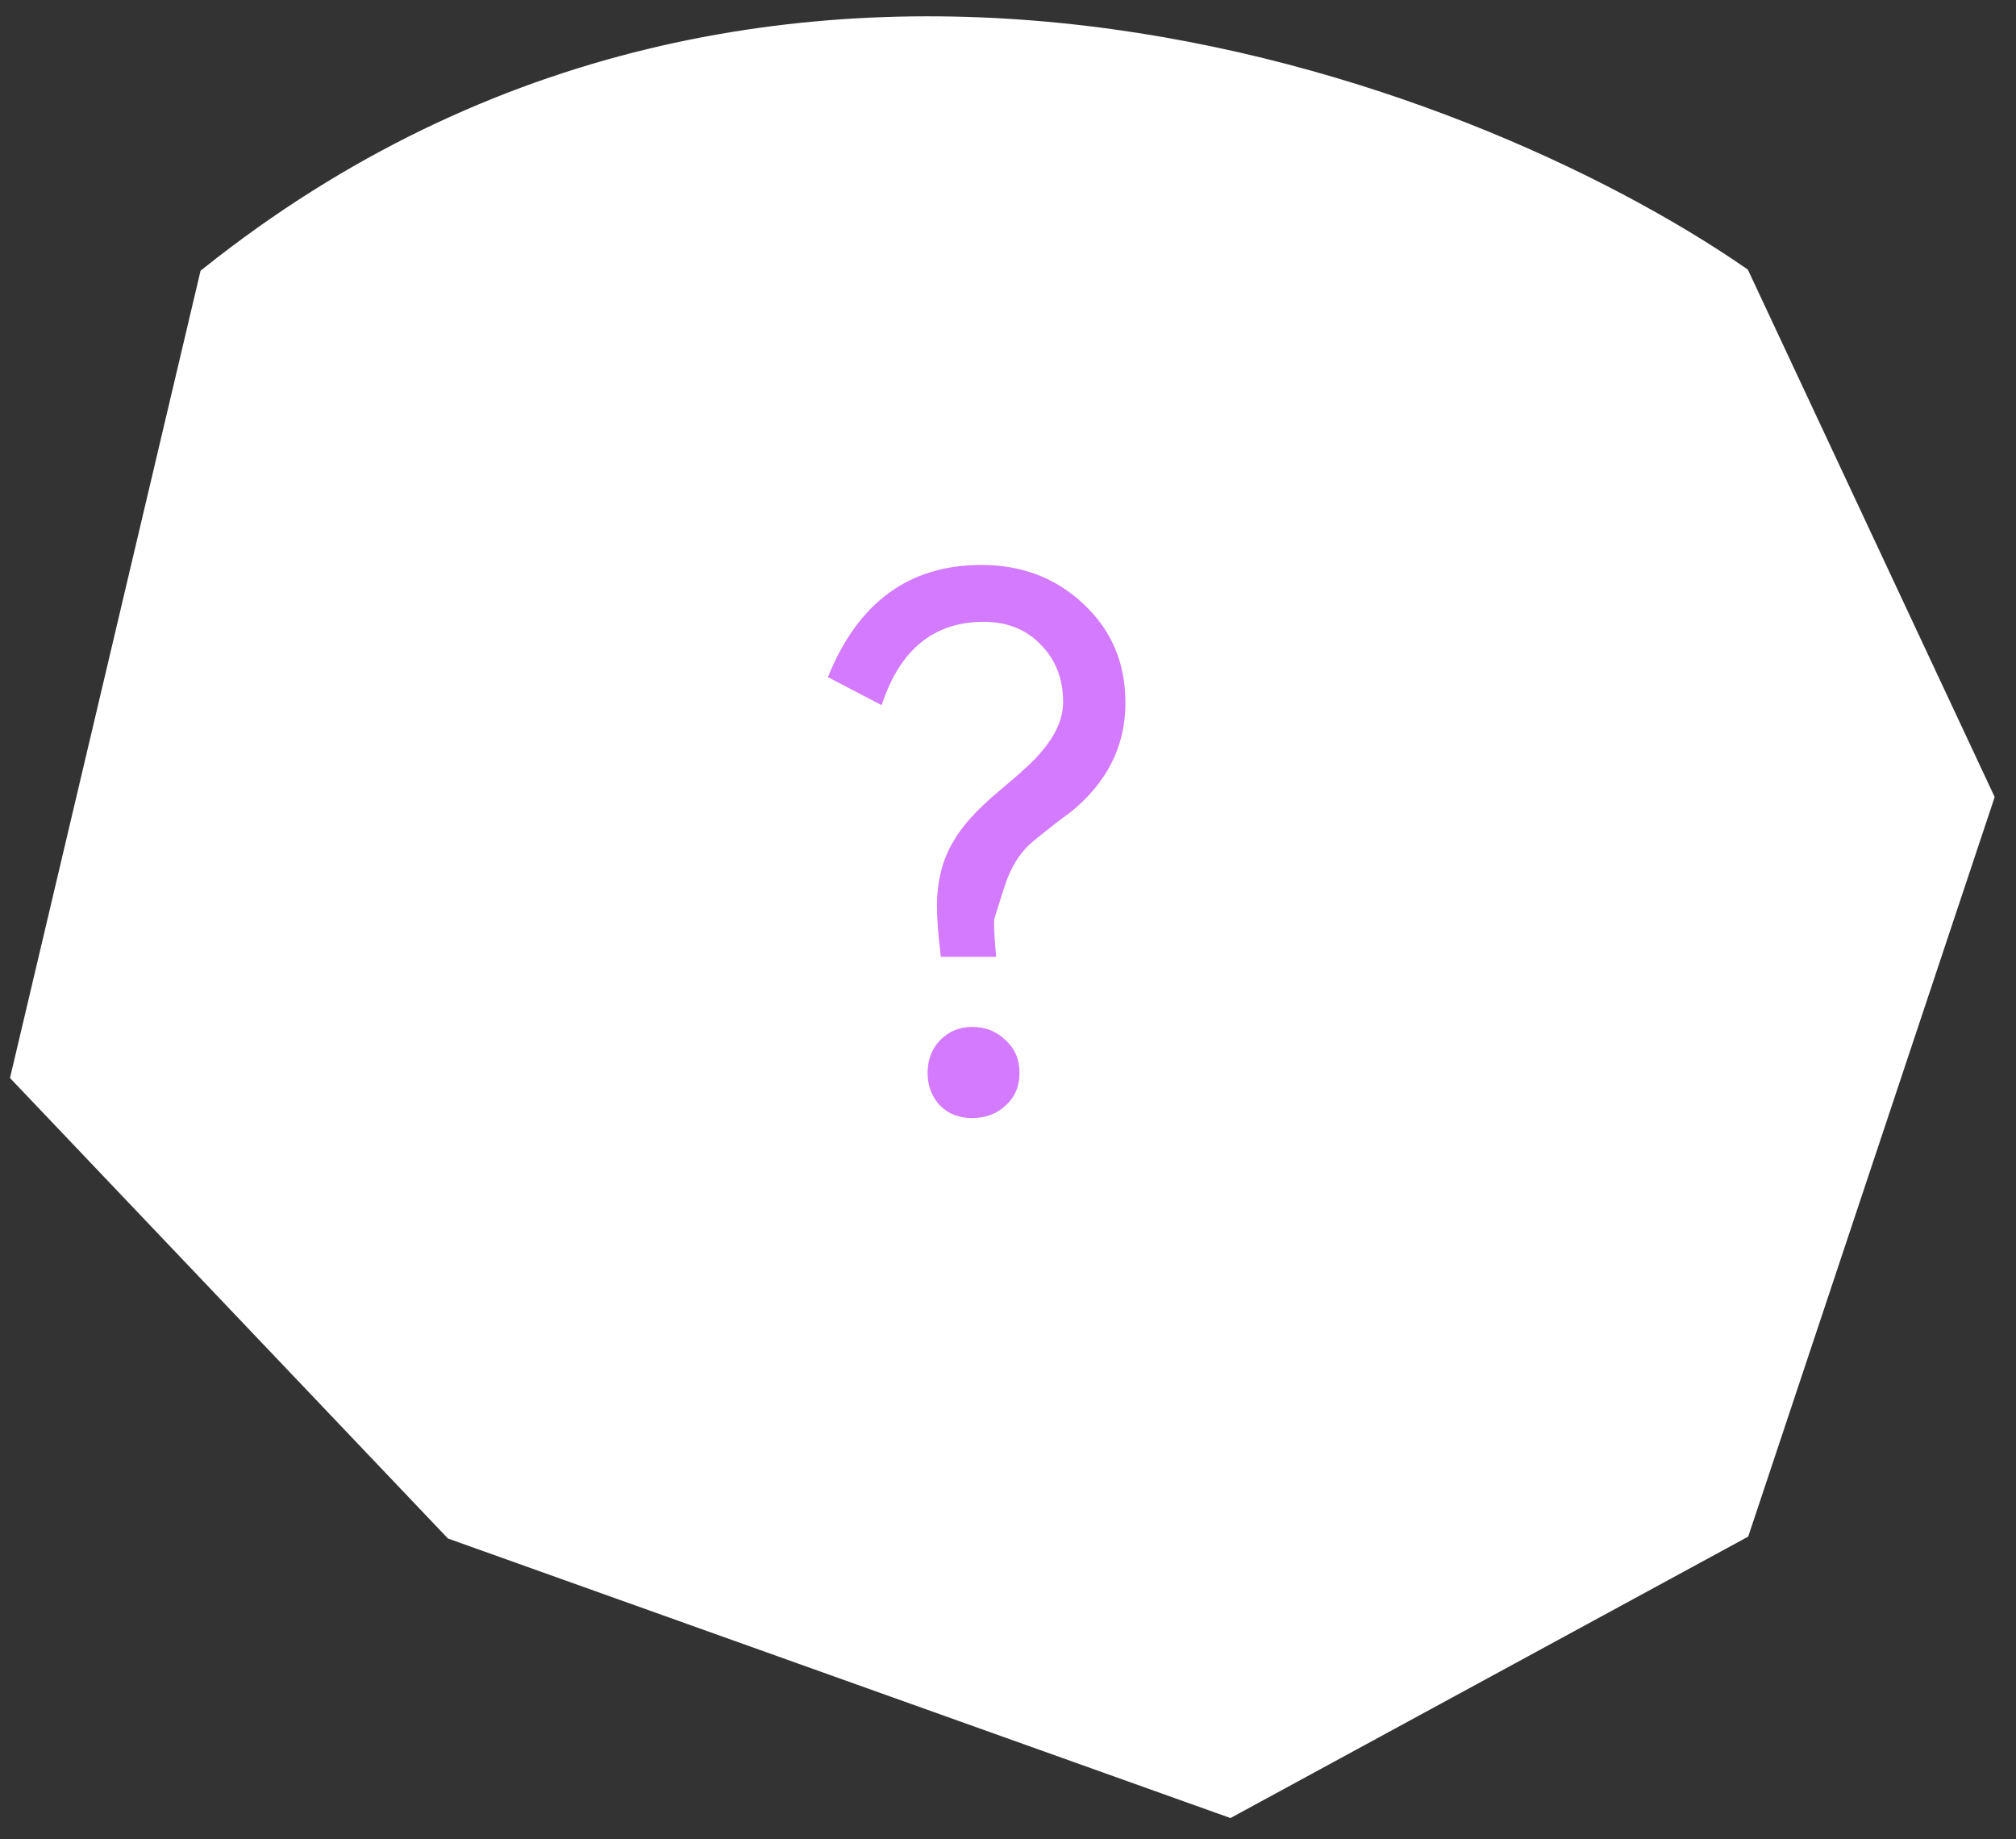 <svg width="91" height="83" viewBox="0 0 91 83" fill="none" xmlns="http://www.w3.org/2000/svg">
<rect x="0" y="0" width="91" height="83" fill="#333333" stroke="none"/>
<path d="M78.5 12.5C66.167 4 35.1 -7.9 9.5 12.5L1 48.5L20.5 69L55.5 81.5L78.5 69L89.5 36L78.5 12.5Z" fill="white" stroke="white"/>
<path d="M48.34 36.641C47.941 36.922 47.355 37.379 46.582 38.012C46.137 38.387 45.773 38.914 45.492 39.594C45.445 39.688 45.246 40.297 44.895 41.422C44.848 41.562 44.871 42.148 44.965 43.18H42.469C42.352 42.219 42.293 41.457 42.293 40.895C42.293 39.77 42.539 38.797 43.031 37.977C43.43 37.273 44.121 36.512 45.105 35.691C46.09 34.871 46.711 34.297 46.969 33.969C47.648 33.195 47.988 32.434 47.988 31.684C47.988 30.629 47.648 29.762 46.969 29.082C46.312 28.402 45.457 28.062 44.402 28.062C42.152 28.062 40.617 29.316 39.797 31.824L37.371 30.559C38.73 27.184 41.039 25.496 44.297 25.496C46.125 25.496 47.66 26.082 48.902 27.254C50.168 28.426 50.801 29.914 50.801 31.719C50.801 33.664 49.98 35.305 48.34 36.641ZM43.875 50.457C43.289 50.457 42.809 50.27 42.434 49.895C42.059 49.496 41.871 49.004 41.871 48.418C41.871 47.832 42.059 47.34 42.434 46.941C42.832 46.543 43.312 46.344 43.875 46.344C44.484 46.344 44.988 46.543 45.387 46.941C45.809 47.316 46.02 47.809 46.02 48.418C46.02 49.027 45.809 49.52 45.387 49.895C44.988 50.27 44.484 50.457 43.875 50.457Z" fill="#B00AFF" fill-opacity="0.54"/>
</svg>
